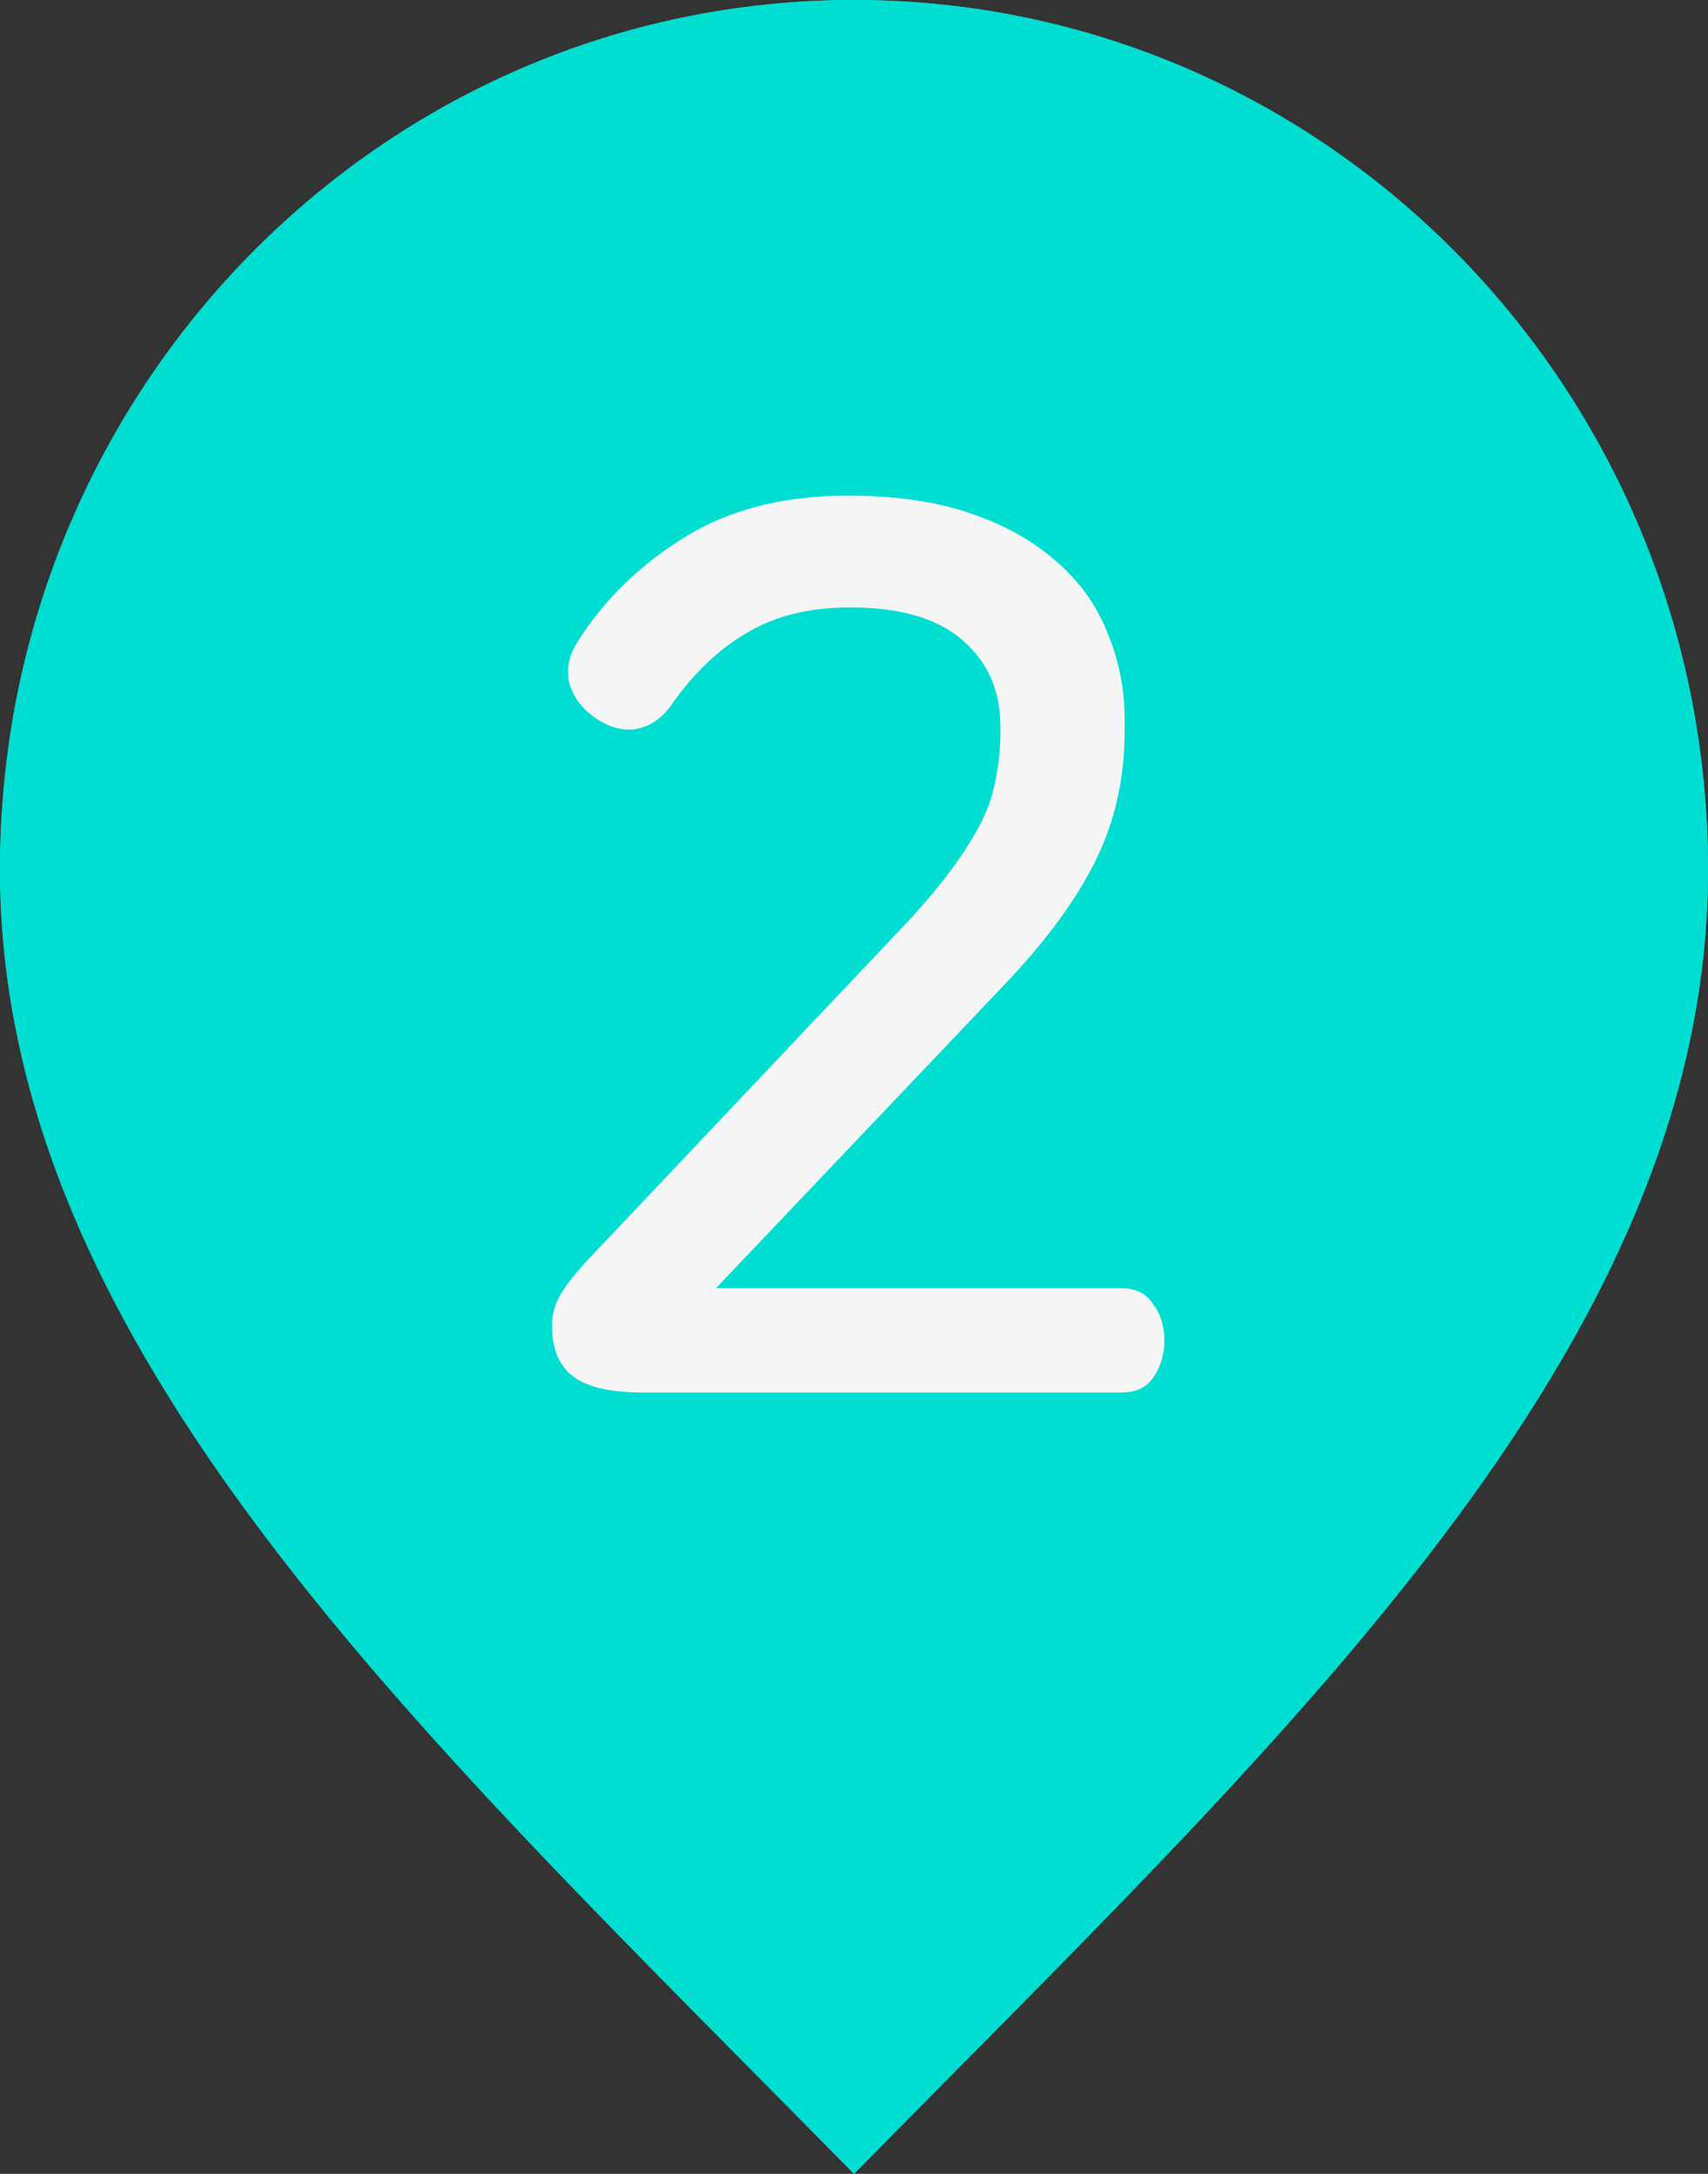 <svg width="11" height="14" viewBox="0 0 11 14" fill="none" xmlns="http://www.w3.org/2000/svg">
<rect x="0" y="0" width="11" height="14" fill="#333333" stroke="none"/>
<path d="M5.5 14C8.25 11.2 11 8.693 11 5.6C11 2.507 8.538 0 5.5 0C2.462 0 0 2.507 0 5.6C0 8.693 2.75 11.2 5.5 14Z" fill="#00DED1"/>
<path d="M5.5 8C6.881 8 8 6.881 8 5.5C8 4.119 6.881 3 5.5 3C4.119 3 3 4.119 3 5.5C3 6.881 4.119 8 5.5 8Z" fill="#00DED1"/>
<path d="M6.027 3.24C6.149 3.24 6.248 3.267 6.323 3.32C6.403 3.373 6.443 3.461 6.443 3.584V8.672C6.443 8.789 6.403 8.875 6.323 8.928C6.243 8.981 6.149 9.008 6.043 9.008C5.936 9.008 5.843 8.981 5.763 8.928C5.683 8.875 5.643 8.789 5.643 8.672V4.184L4.443 4.92C4.341 4.979 4.245 4.989 4.155 4.952C4.064 4.915 3.992 4.851 3.939 4.76C3.896 4.675 3.88 4.587 3.891 4.496C3.907 4.4 3.963 4.325 4.059 4.272L5.491 3.416C5.597 3.357 5.693 3.315 5.779 3.288C5.864 3.256 5.947 3.24 6.027 3.24Z" fill="#F5F5F5"/>
<path d="M5.5 14C8.25 11.2 11 8.693 11 5.6C11 2.507 8.538 0 5.5 0C2.462 0 0 2.507 0 5.6C0 8.693 2.75 11.2 5.5 14Z" fill="#00DED1"/>
<path d="M5.5 8C6.881 8 8 6.881 8 5.5C8 4.119 6.881 3 5.5 3C4.119 3 3 4.119 3 5.5C3 6.881 4.119 8 5.5 8Z" fill="#00DED1"/>
<path d="M5.459 3.192C5.763 3.192 6.024 3.229 6.243 3.304C6.467 3.379 6.653 3.483 6.803 3.616C6.952 3.744 7.061 3.896 7.131 4.072C7.205 4.248 7.243 4.435 7.243 4.632V4.712C7.243 5.016 7.179 5.296 7.051 5.552C6.923 5.808 6.723 6.077 6.451 6.36L4.611 8.296H7.219C7.315 8.296 7.384 8.331 7.427 8.4C7.475 8.464 7.499 8.541 7.499 8.632C7.499 8.723 7.475 8.803 7.427 8.872C7.384 8.936 7.315 8.968 7.219 8.968H4.139C3.931 8.968 3.781 8.933 3.691 8.864C3.6 8.795 3.555 8.685 3.555 8.536C3.555 8.467 3.573 8.4 3.611 8.336C3.648 8.272 3.709 8.195 3.795 8.104L5.747 6.04C5.891 5.891 6.005 5.76 6.091 5.648C6.181 5.531 6.253 5.421 6.307 5.32C6.36 5.219 6.395 5.12 6.411 5.024C6.432 4.928 6.443 4.827 6.443 4.72V4.68C6.443 4.445 6.36 4.259 6.195 4.12C6.035 3.981 5.795 3.912 5.475 3.912C5.208 3.912 4.984 3.968 4.803 4.08C4.621 4.187 4.459 4.344 4.315 4.552C4.256 4.632 4.181 4.68 4.091 4.696C4.005 4.707 3.92 4.683 3.835 4.624C3.749 4.565 3.693 4.491 3.667 4.4C3.645 4.309 3.664 4.219 3.723 4.128C3.893 3.861 4.12 3.64 4.403 3.464C4.691 3.283 5.043 3.192 5.459 3.192Z" fill="#F5F5F5"/>
</svg>
